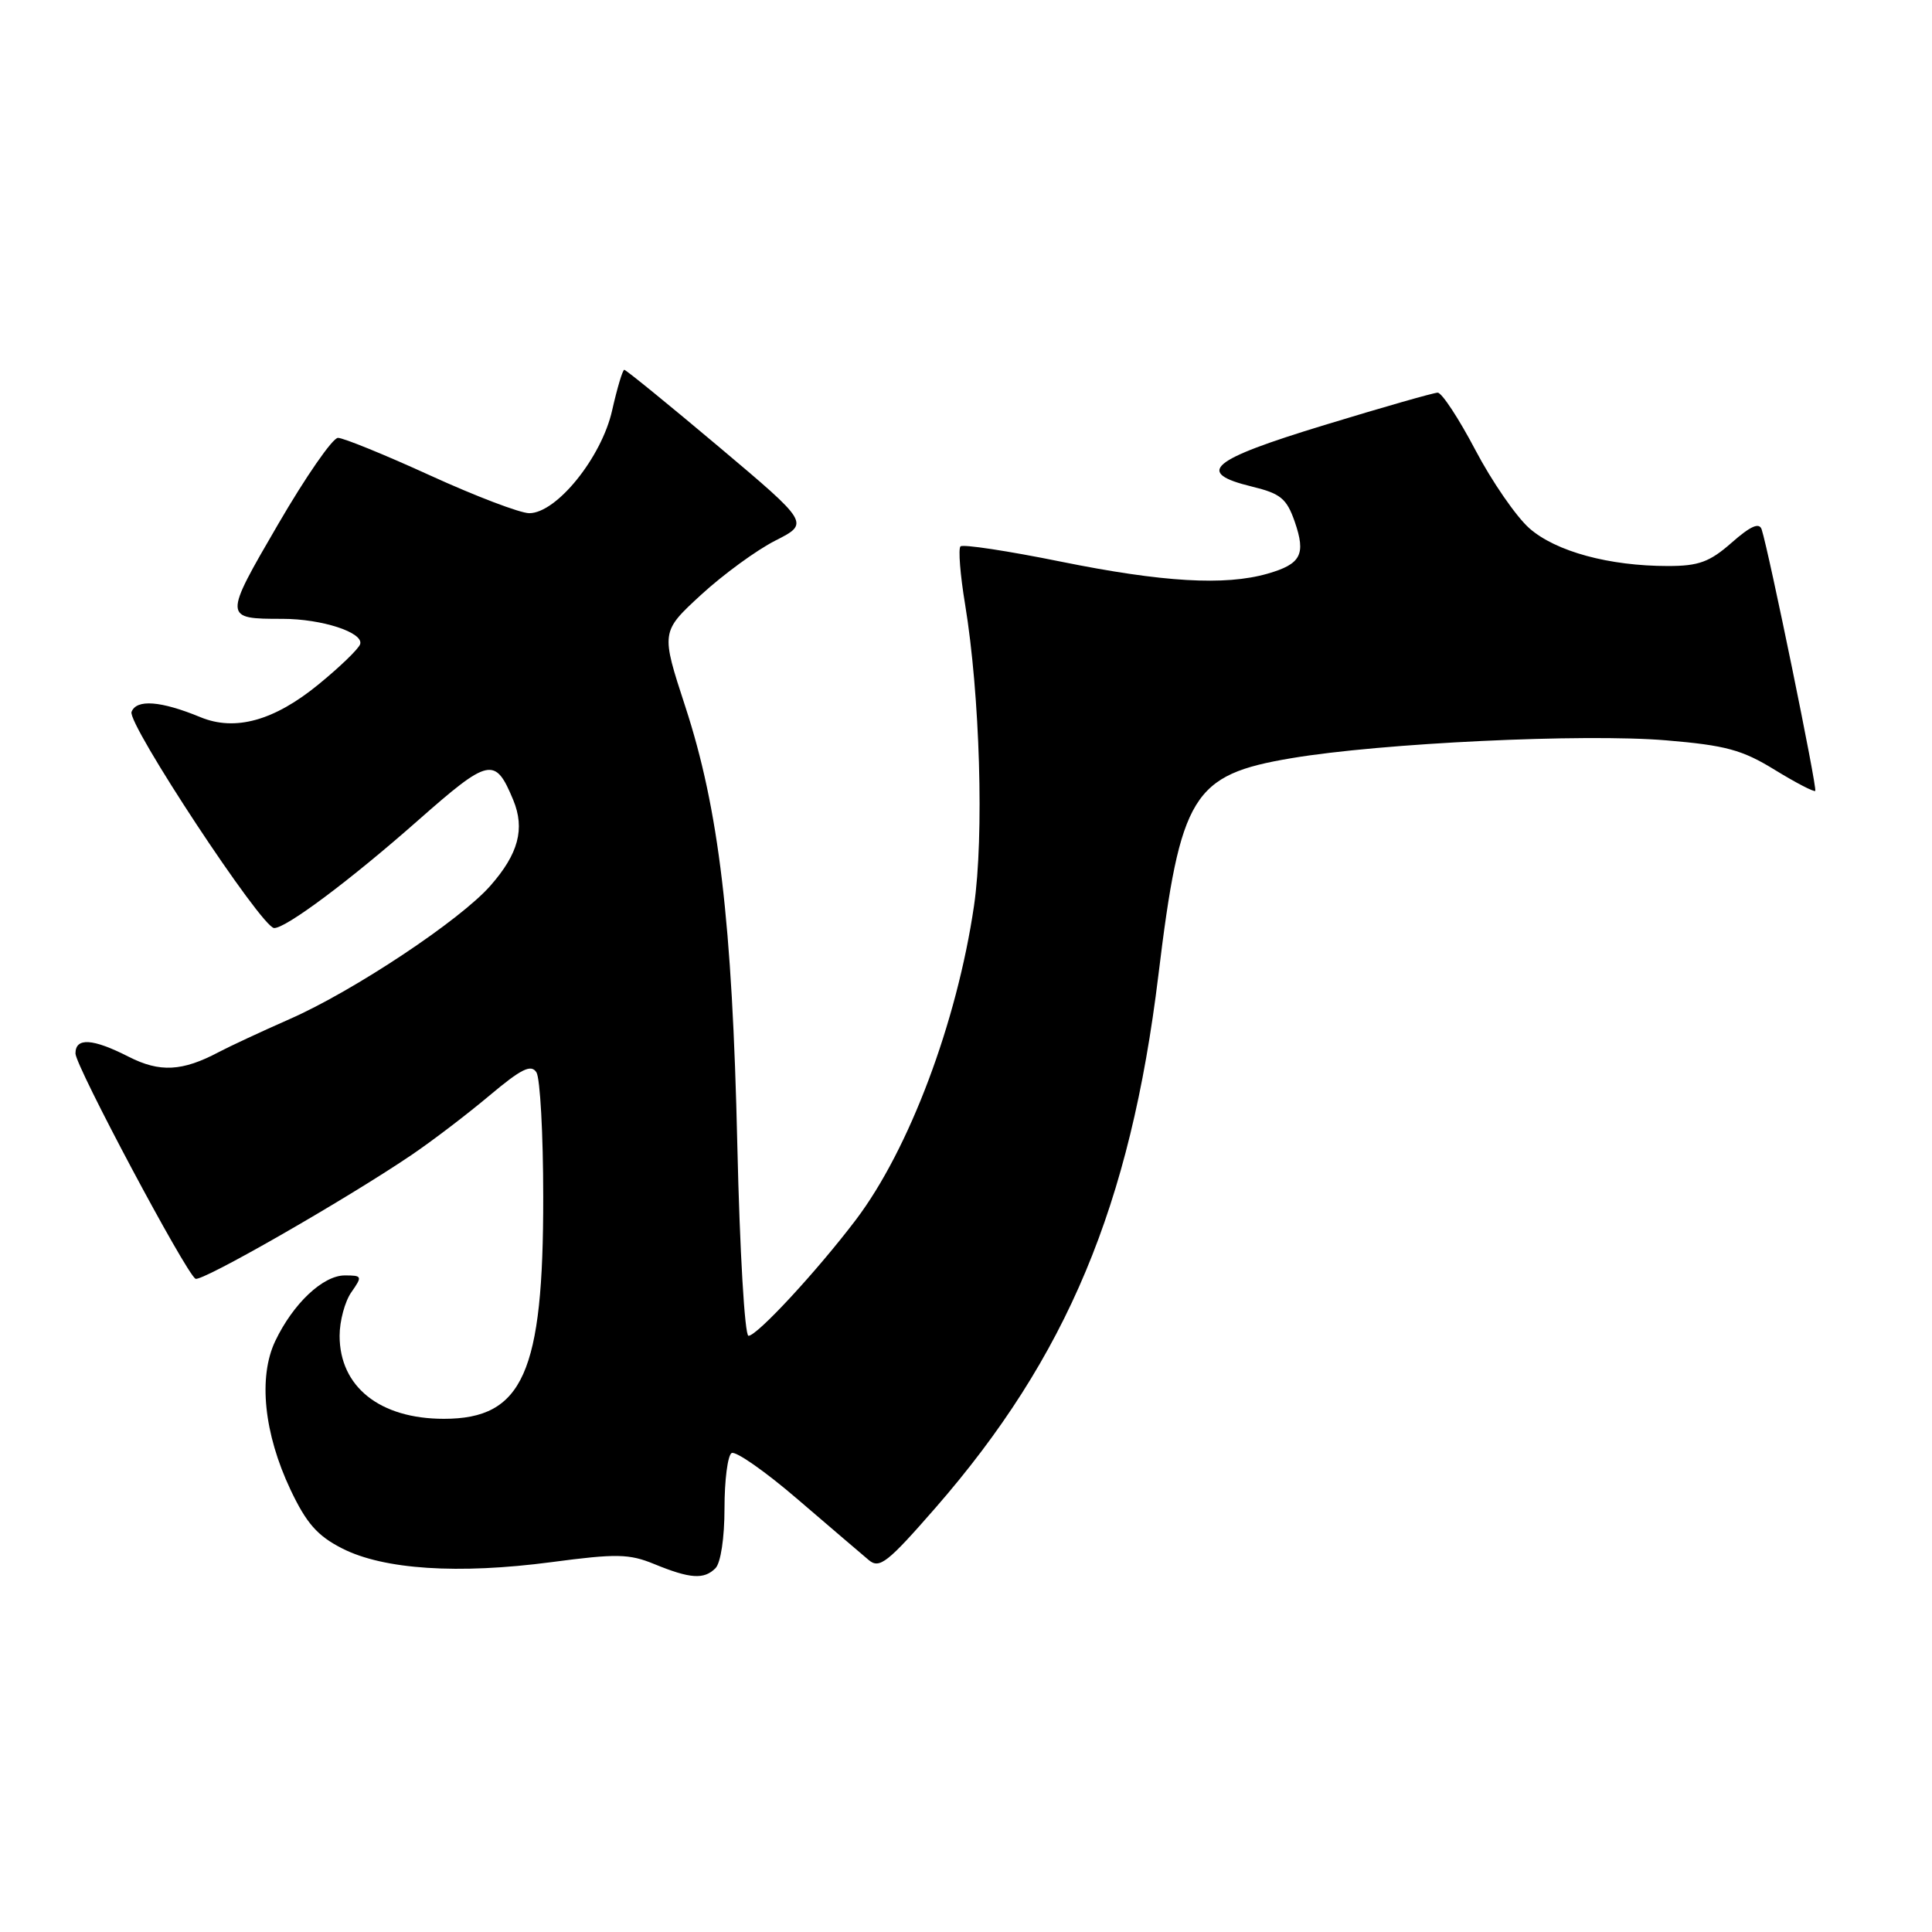 <?xml version="1.0" encoding="UTF-8" standalone="no"?>
<!DOCTYPE svg PUBLIC "-//W3C//DTD SVG 1.1//EN" "http://www.w3.org/Graphics/SVG/1.1/DTD/svg11.dtd" >
<svg xmlns="http://www.w3.org/2000/svg" xmlns:xlink="http://www.w3.org/1999/xlink" version="1.1" viewBox="0 0 256 256">
 <g >
 <path fill="currentColor"
d=" M 94.80 207.80 C 95.50 207.10 96.00 203.77 96.00 199.86 C 96.00 196.15 96.42 192.86 96.94 192.54 C 97.46 192.22 101.40 194.97 105.69 198.66 C 109.99 202.35 114.23 205.97 115.12 206.72 C 116.54 207.91 117.60 207.08 123.96 199.79 C 141.37 179.81 149.78 159.72 153.49 129.23 C 156.41 105.26 158.00 102.67 171.14 100.46 C 183.02 98.46 209.85 97.18 220.79 98.10 C 228.66 98.76 230.86 99.36 235.15 102.00 C 237.94 103.71 240.36 104.97 240.53 104.80 C 240.83 104.50 234.39 73.12 233.43 70.15 C 233.11 69.19 231.96 69.70 229.46 71.90 C 226.54 74.47 225.09 75.00 221.01 75.00 C 213.22 75.00 206.16 73.08 202.66 70.01 C 200.91 68.47 197.68 63.79 195.49 59.62 C 193.29 55.44 191.05 52.03 190.50 52.03 C 189.95 52.04 183.20 53.97 175.50 56.32 C 160.25 60.97 158.30 62.63 165.91 64.48 C 169.69 65.40 170.49 66.06 171.56 69.13 C 173.06 73.48 172.40 74.74 167.94 76.02 C 162.31 77.63 154.06 77.15 140.57 74.42 C 133.57 73.00 127.58 72.09 127.27 72.40 C 126.96 72.71 127.23 76.17 127.88 80.08 C 129.85 92.05 130.41 110.79 129.06 120.03 C 126.79 135.50 120.46 152.32 113.40 161.64 C 108.24 168.44 100.32 177.00 99.18 177.00 C 98.68 177.00 98.02 165.77 97.70 151.75 C 97.03 122.17 95.26 107.24 90.80 93.61 C 87.57 83.72 87.57 83.72 92.89 78.82 C 95.82 76.13 100.25 72.89 102.74 71.63 C 107.27 69.33 107.27 69.33 95.20 59.16 C 88.56 53.57 82.94 49.00 82.72 49.00 C 82.50 49.00 81.78 51.42 81.11 54.38 C 79.72 60.60 73.75 68.00 70.13 68.00 C 68.93 68.00 63.02 65.75 57.00 63.00 C 50.98 60.25 45.48 58.01 44.78 58.02 C 44.07 58.03 40.51 63.17 36.86 69.45 C 29.59 81.93 29.60 82.00 37.43 82.00 C 42.66 82.00 48.22 83.82 47.72 85.36 C 47.51 85.99 45.02 88.39 42.19 90.70 C 36.32 95.50 31.15 96.93 26.56 95.03 C 21.30 92.86 18.08 92.62 17.43 94.33 C 16.83 95.88 34.65 122.91 36.32 122.97 C 37.85 123.03 46.40 116.64 55.32 108.77 C 64.84 100.38 65.60 100.21 68.01 106.01 C 69.58 109.82 68.70 113.13 64.99 117.35 C 60.99 121.92 46.87 131.30 38.39 135.03 C 34.60 136.70 30.38 138.67 29.00 139.40 C 24.16 141.97 21.18 142.13 17.04 140.02 C 12.27 137.59 10.00 137.45 10.00 139.59 C 10.00 141.24 24.59 168.63 25.90 169.44 C 26.67 169.91 45.70 159.01 54.50 153.06 C 57.25 151.20 61.90 147.65 64.84 145.18 C 69.09 141.61 70.37 140.98 71.08 142.09 C 71.57 142.87 71.98 150.28 71.98 158.57 C 72.01 181.92 69.29 188.00 58.82 188.00 C 50.33 188.00 45.00 183.76 45.00 177.00 C 45.00 175.04 45.70 172.44 46.56 171.22 C 48.04 169.11 47.99 169.00 45.69 169.00 C 42.79 169.00 38.83 172.74 36.47 177.70 C 34.20 182.48 34.97 189.95 38.50 197.41 C 40.60 201.84 42.05 203.50 45.33 205.17 C 50.83 207.98 60.72 208.62 73.08 206.99 C 81.68 205.85 83.37 205.88 86.70 207.25 C 91.46 209.20 93.28 209.32 94.80 207.80 Z "/>
</g>
</svg>